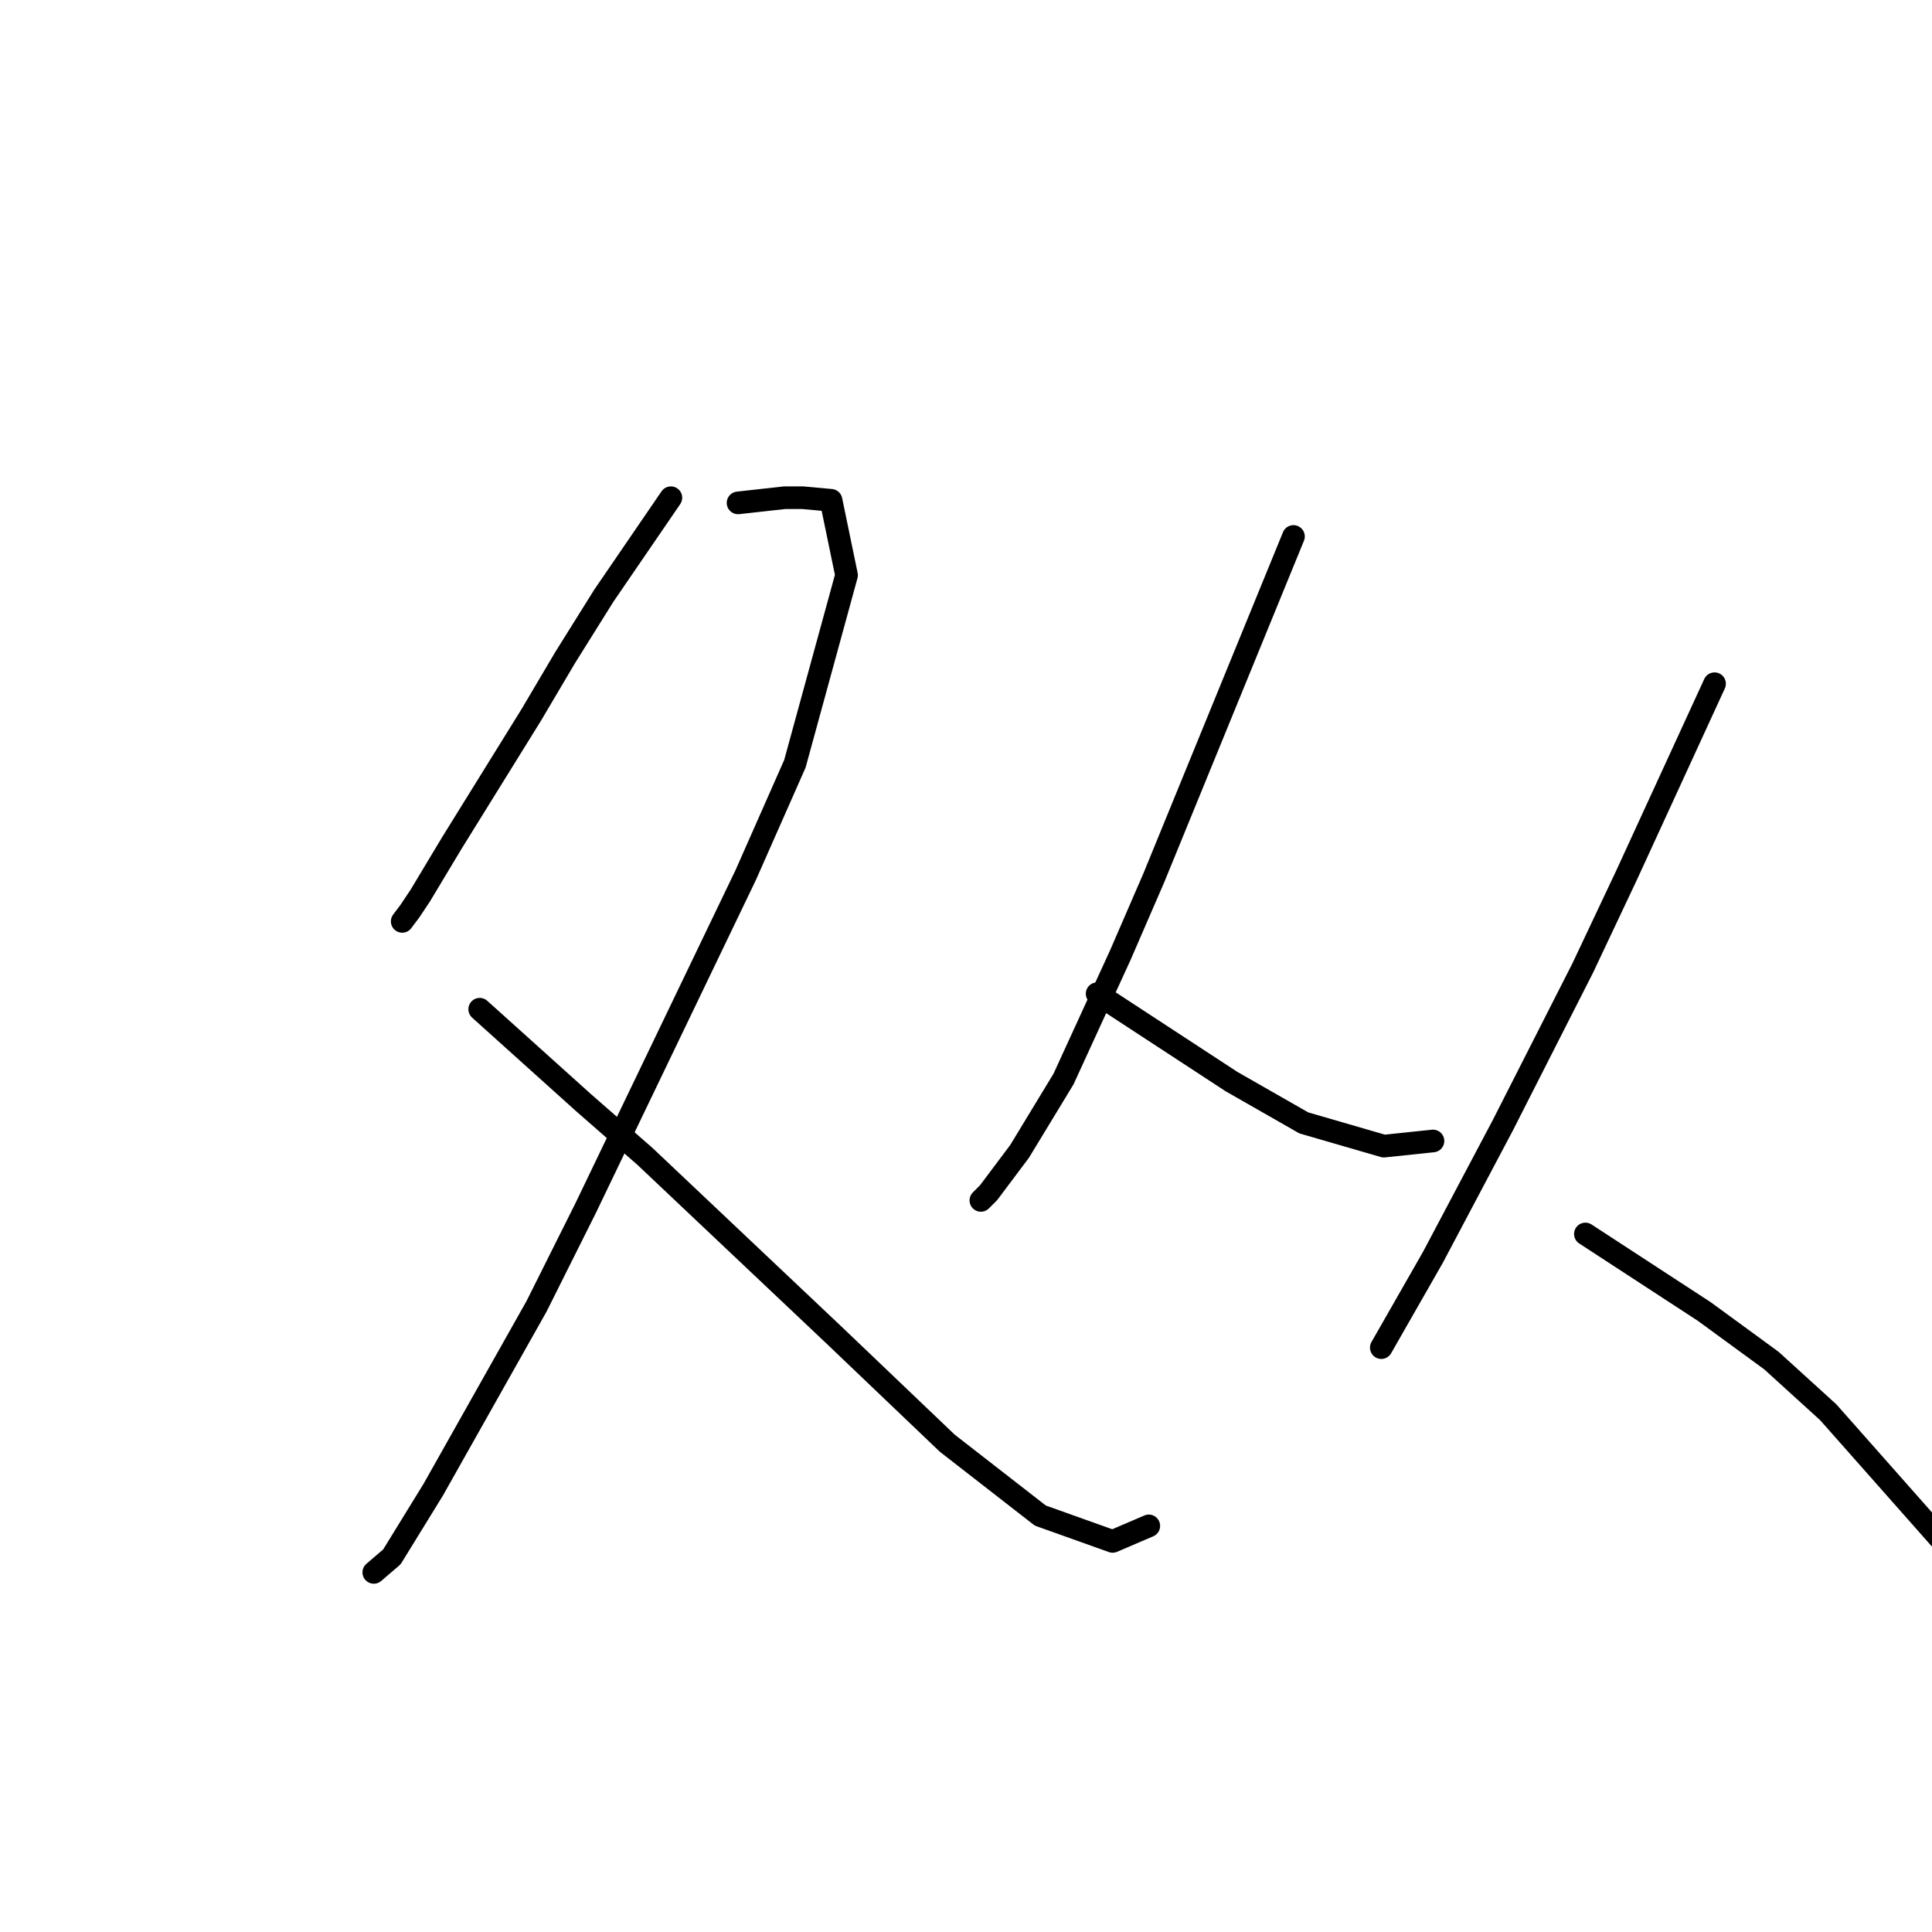 <?xml version="1.0" standalone="no"?>
    <svg width="256" height="256" xmlns="http://www.w3.org/2000/svg" version="1.1">
    <polyline stroke="black" stroke-width="3" stroke-linecap="round" fill="transparent" stroke-linejoin="round" points="88.895 65.95 84.445 72.454 79.995 78.958 74.86 87.173 70.41 94.704 59.799 111.819 55.691 118.666 54.322 120.719 53.295 122.089 53.295 122.089 " />
        <polyline stroke="black" stroke-width="3" stroke-linecap="round" fill="transparent" stroke-linejoin="round" points="97.795 66.635 100.876 66.292 103.957 65.95 106.353 65.95 110.118 66.292 112.172 76.219 105.326 101.208 98.822 115.927 77.599 160.085 71.095 173.093 57.403 197.396 51.926 206.296 49.53 208.35 49.53 208.35 " />
        <polyline stroke="black" stroke-width="3" stroke-linecap="round" fill="transparent" stroke-linejoin="round" points="63.564 133.727 70.41 139.889 77.257 146.05 85.472 153.239 110.46 176.858 125.522 191.235 137.845 200.819 147.43 204.243 152.222 202.189 152.222 202.189 " />
        <polyline stroke="black" stroke-width="3" stroke-linecap="round" fill="transparent" stroke-linejoin="round" points="171.391 71.085 162.149 93.677 152.907 116.269 148.457 126.539 140.926 142.969 135.107 152.554 130.999 158.031 129.972 159.058 129.972 159.058 " />
        <polyline stroke="black" stroke-width="3" stroke-linecap="round" fill="transparent" stroke-linejoin="round" points="145.376 131.673 154.276 137.492 163.176 143.312 172.76 148.789 183.372 151.869 189.876 151.185 189.876 151.185 " />
        <polyline stroke="black" stroke-width="3" stroke-linecap="round" fill="transparent" stroke-linejoin="round" points="227.187 90.596 221.368 103.262 215.549 115.927 209.73 128.25 199.118 149.131 189.876 166.589 183.03 178.569 183.03 178.569 " />
        <polyline stroke="black" stroke-width="3" stroke-linecap="round" fill="transparent" stroke-linejoin="round" points="210.072 163.508 217.945 168.643 225.818 173.777 234.718 180.281 242.249 187.127 257.995 204.927 257.995 204.927 " />
        </svg>